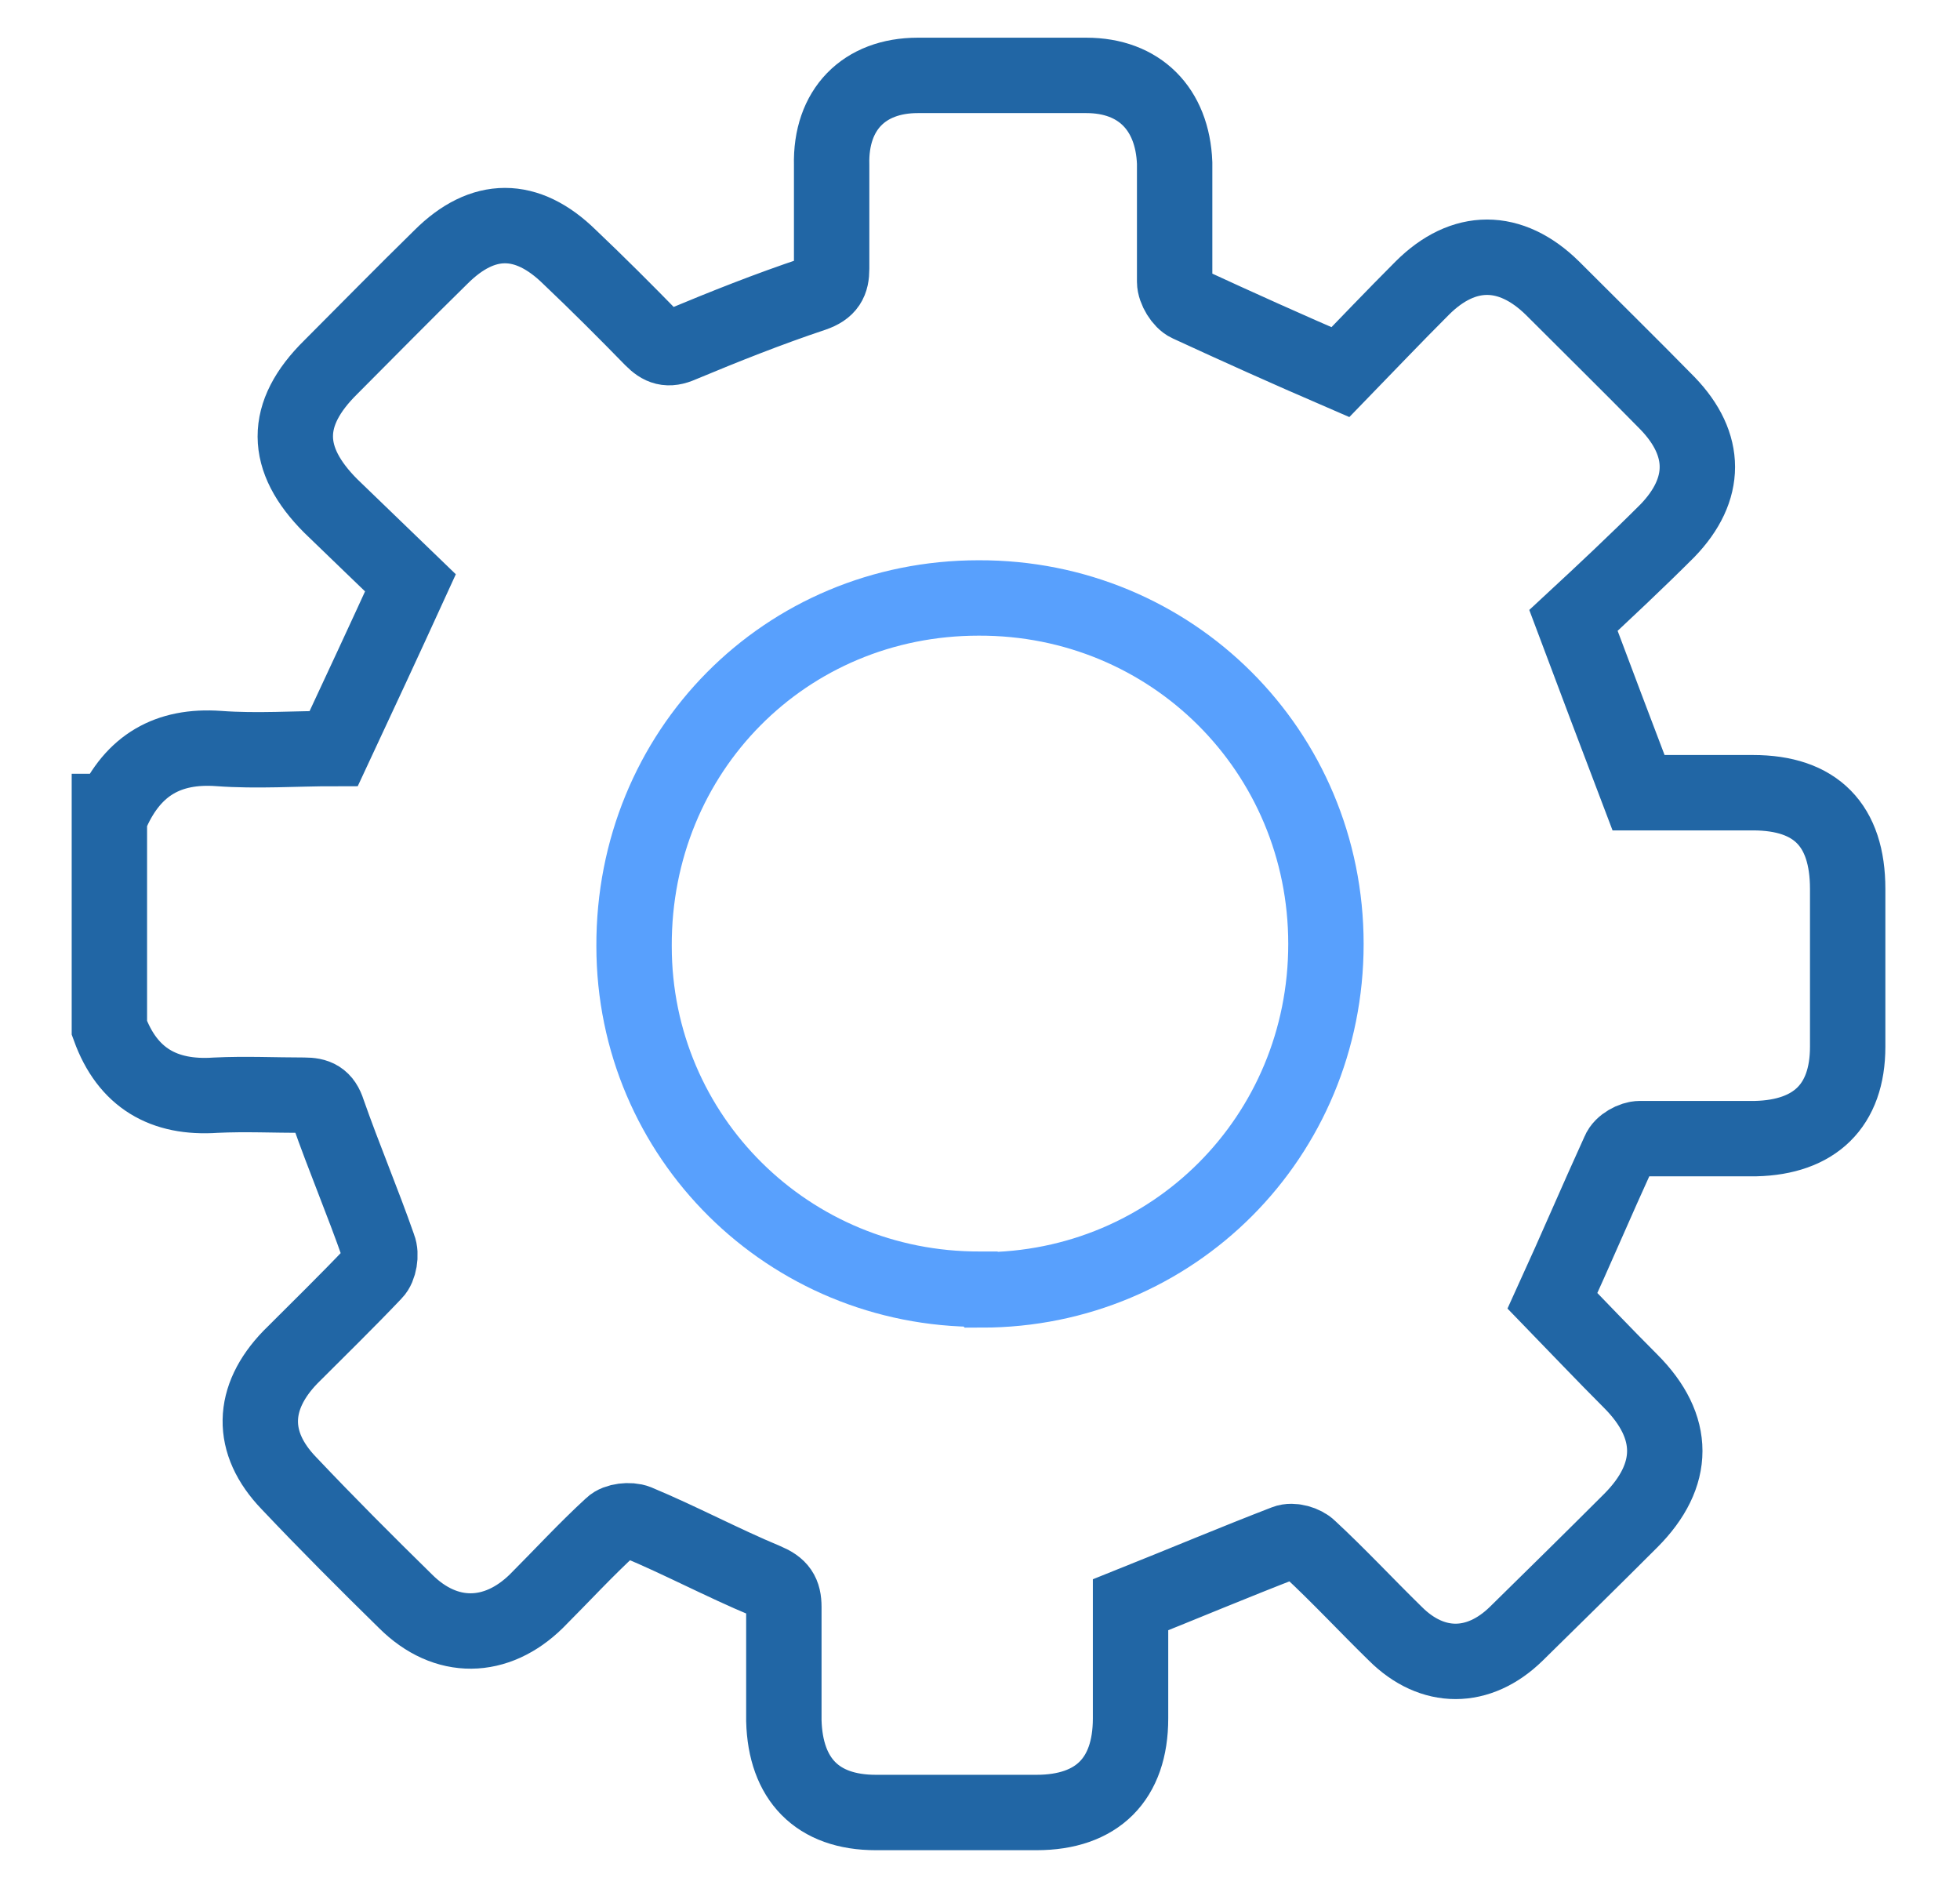 <svg width="26" height="25" viewBox="0 0 26 25" fill="none" xmlns="http://www.w3.org/2000/svg">
<path d="M1.49 10.763C1.768 10.149 2.229 9.88 2.901 9.928C3.41 9.966 3.928 9.928 4.427 9.928C4.763 9.208 5.09 8.507 5.445 7.73C5.118 7.413 4.754 7.067 4.389 6.712C3.765 6.088 3.755 5.493 4.389 4.869C4.878 4.379 5.349 3.899 5.848 3.41C6.405 2.853 6.99 2.853 7.557 3.41C7.931 3.765 8.296 4.13 8.651 4.494C8.766 4.61 8.862 4.648 9.035 4.571C9.611 4.331 10.187 4.101 10.792 3.899C10.984 3.832 11.032 3.736 11.032 3.563V2.19C11.013 1.451 11.464 1 12.174 1H14.411C15.112 1 15.554 1.442 15.582 2.162V3.736C15.582 3.842 15.678 3.995 15.765 4.034C16.408 4.331 17.07 4.629 17.781 4.936C18.117 4.59 18.482 4.206 18.866 3.822C19.413 3.275 20.037 3.275 20.594 3.822C21.102 4.331 21.621 4.84 22.12 5.349C22.648 5.896 22.648 6.491 22.12 7.038C21.707 7.451 21.266 7.864 20.872 8.229C21.17 9.026 21.448 9.755 21.736 10.514H23.253C24.088 10.514 24.51 10.946 24.51 11.79V13.883C24.51 14.67 24.069 15.083 23.291 15.102H21.755C21.659 15.102 21.515 15.179 21.477 15.275C21.179 15.928 20.901 16.581 20.594 17.253C20.92 17.589 21.275 17.963 21.63 18.318C22.235 18.923 22.235 19.566 21.63 20.171C21.131 20.67 20.622 21.17 20.114 21.669C19.614 22.158 19 22.158 18.51 21.669C18.126 21.294 17.762 20.901 17.368 20.536C17.301 20.469 17.147 20.421 17.051 20.459C16.379 20.718 15.717 20.997 14.997 21.285V22.792C14.997 23.598 14.555 24.04 13.749 24.04H11.618C10.84 24.04 10.418 23.598 10.398 22.821V21.314C10.398 21.131 10.341 21.045 10.158 20.968C9.582 20.728 9.026 20.43 8.45 20.19C8.354 20.152 8.181 20.171 8.114 20.238C7.768 20.555 7.451 20.901 7.115 21.237C6.587 21.755 5.915 21.774 5.378 21.237C4.859 20.728 4.341 20.21 3.832 19.672C3.314 19.134 3.333 18.539 3.851 18.002C4.226 17.627 4.6 17.262 4.965 16.878C5.032 16.811 5.061 16.638 5.022 16.542C4.811 15.938 4.562 15.352 4.35 14.747C4.293 14.565 4.197 14.526 4.034 14.526C3.64 14.526 3.256 14.507 2.862 14.526C2.171 14.574 1.691 14.296 1.451 13.634V10.763H1.461H1.49Z" stroke="#2166A5" stroke-miterlimit="10"/>
<path d="M13.019 17.109C15.563 17.109 17.589 15.074 17.589 12.52C17.589 9.966 15.544 7.922 12.981 7.931C10.418 7.931 8.402 9.966 8.411 12.549C8.411 15.083 10.466 17.109 13 17.099H13.01L13.019 17.109Z" stroke="#58A0FD" stroke-miterlimit="10"/>
</svg>
